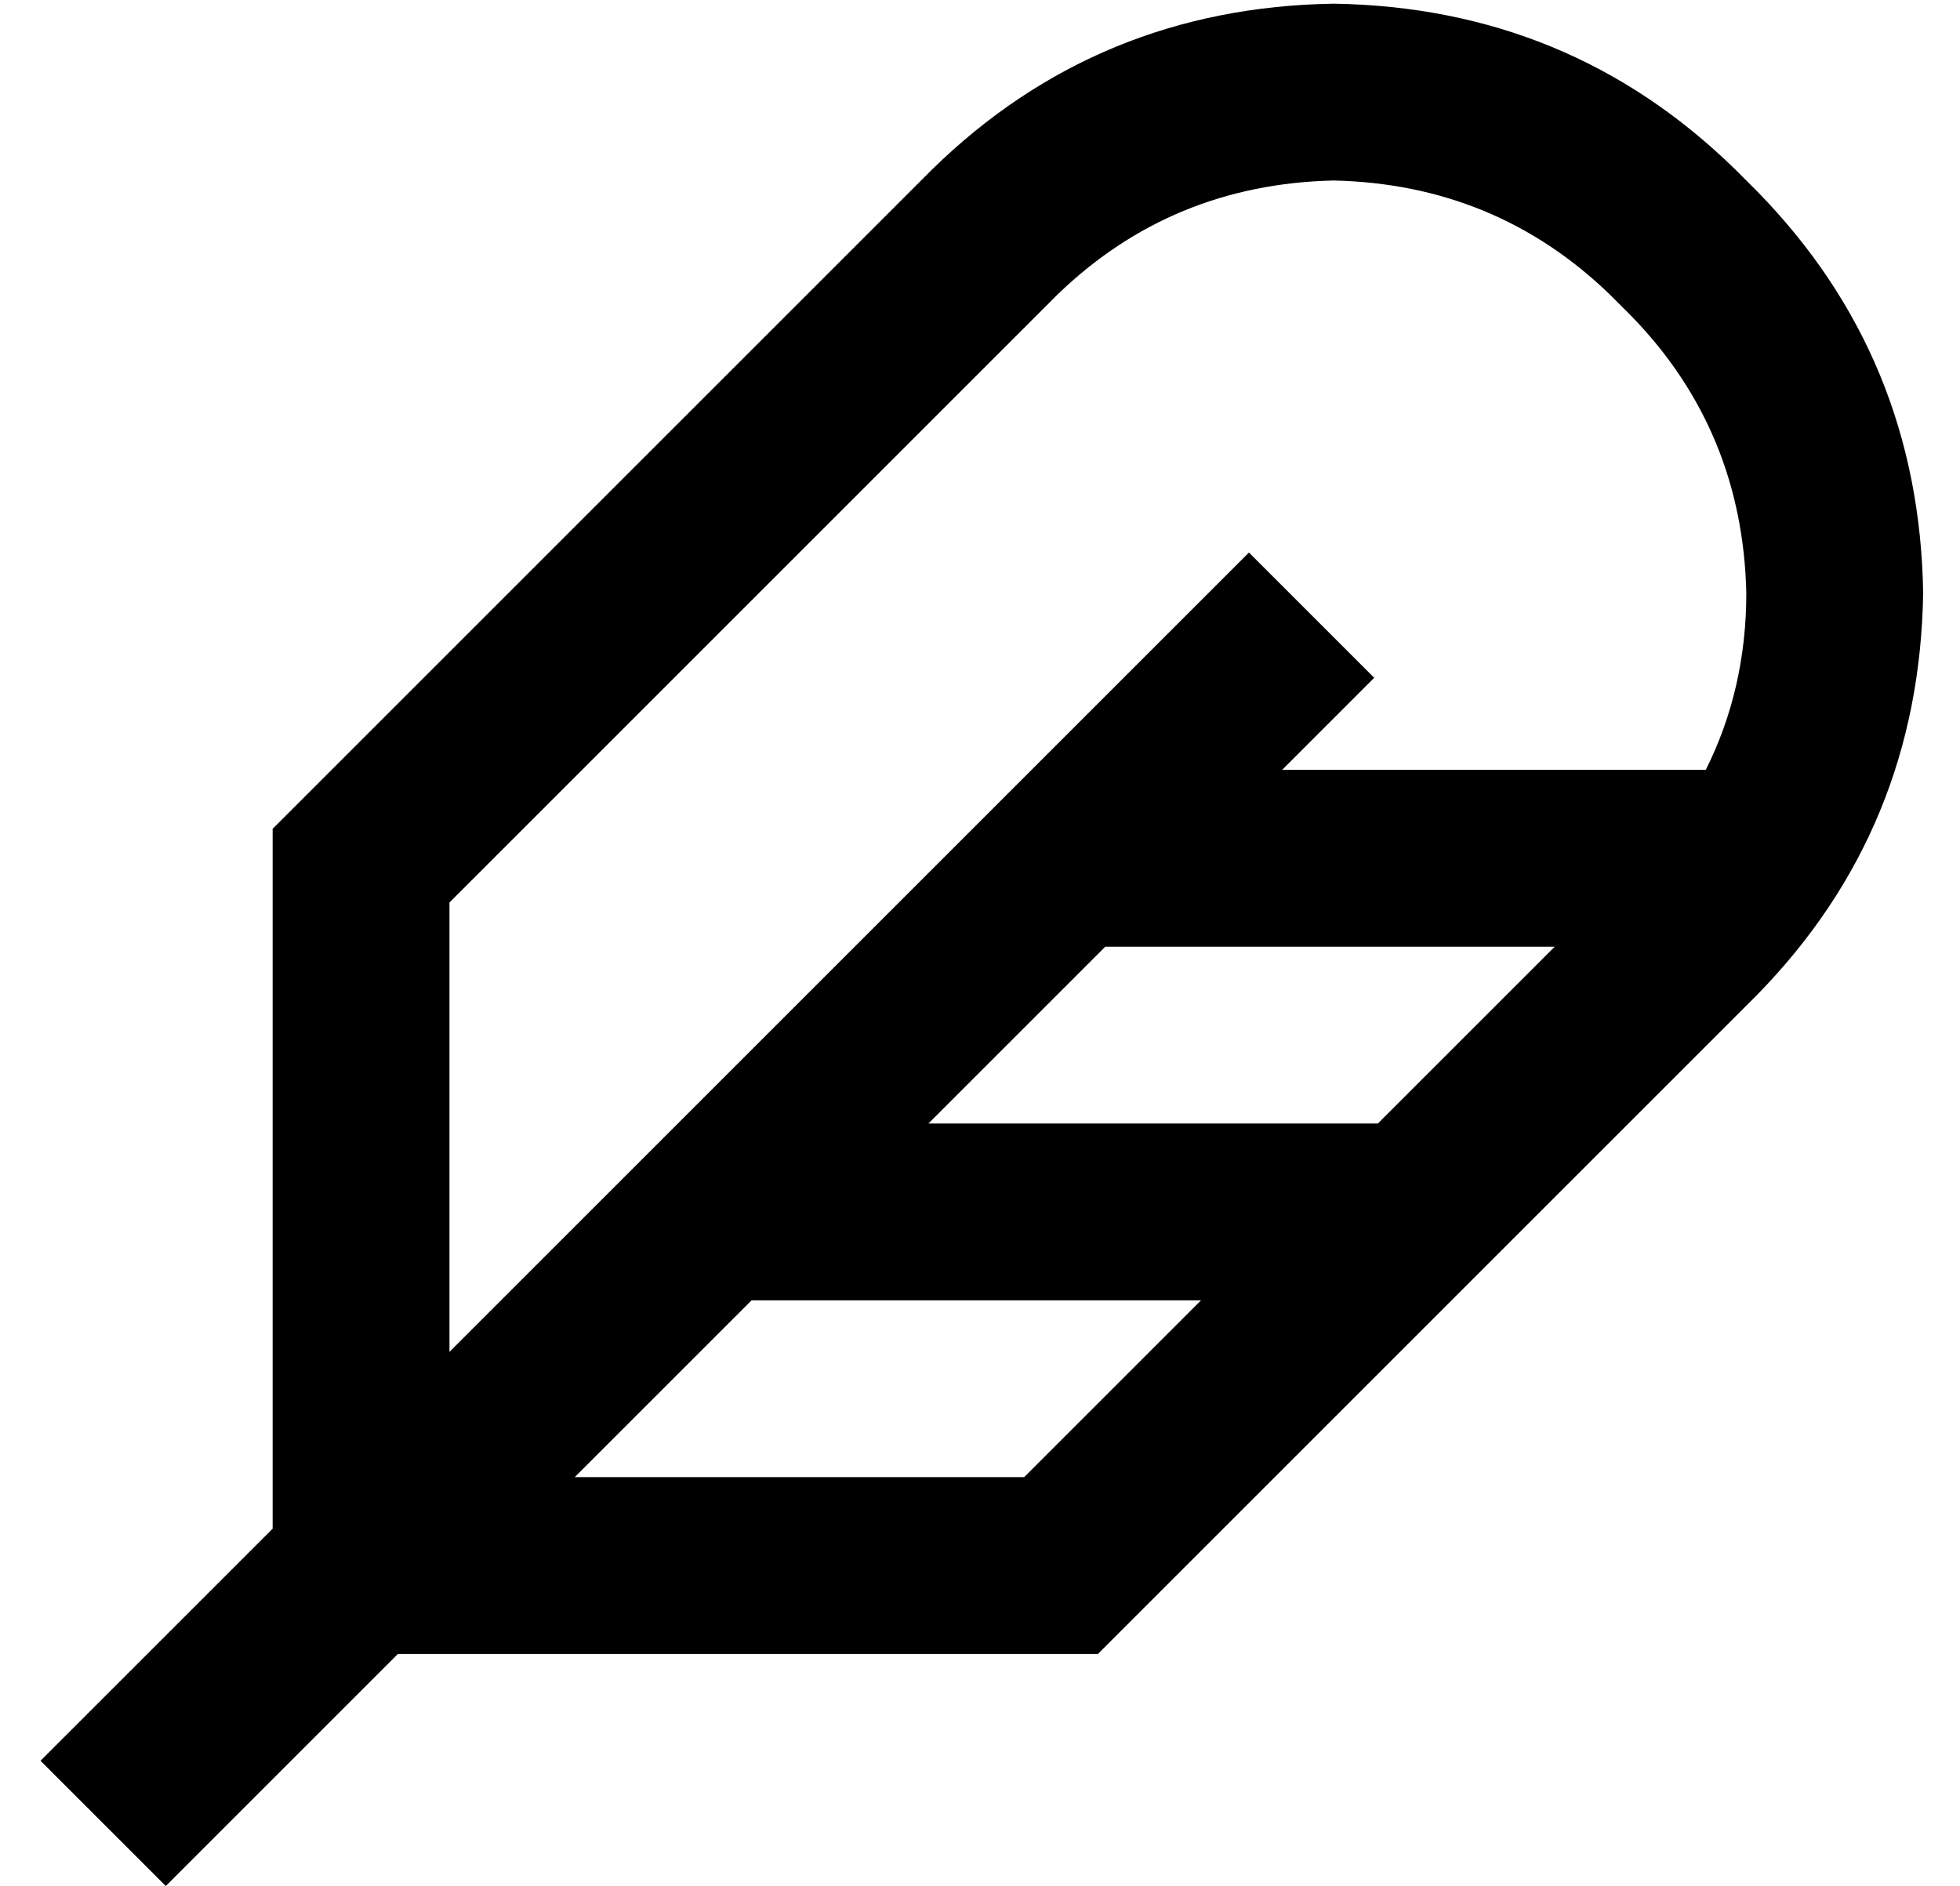 <?xml version="1.0" standalone="no"?>
<!DOCTYPE svg PUBLIC "-//W3C//DTD SVG 1.1//EN" "http://www.w3.org/Graphics/SVG/1.1/DTD/svg11.dtd" >
<svg xmlns="http://www.w3.org/2000/svg" xmlns:xlink="http://www.w3.org/1999/xlink" version="1.1" viewBox="-10 -40 532 512">
   <path fill="currentColor"
d="M312 127l-200 200l200 -200l-200 200v-122v0l165 -165v0q31 -30 75 -31q44 1 75 31l6 6v0q30 31 31 75q0 26 -11 48h-115v0l8 -8v0l17 -17v0l-34 -34v0l-17 17v0zM290 217h122h-122h122l-48 48v0h-122v0l48 -48v0zM316 313l-48 48l48 -48l-48 48h-122v0l48 -48v0h122v0z
M64 185v190v-190v190l-46 46v0l-17 17v0l34 34v0l17 -17v0l46 -46v0h190v0l179 -179v0q44 -45 45 -109q-1 -64 -45 -109l-6 -6v0q-45 -44 -109 -45q-64 1 -109 45l-179 179v0z" />
</svg>
